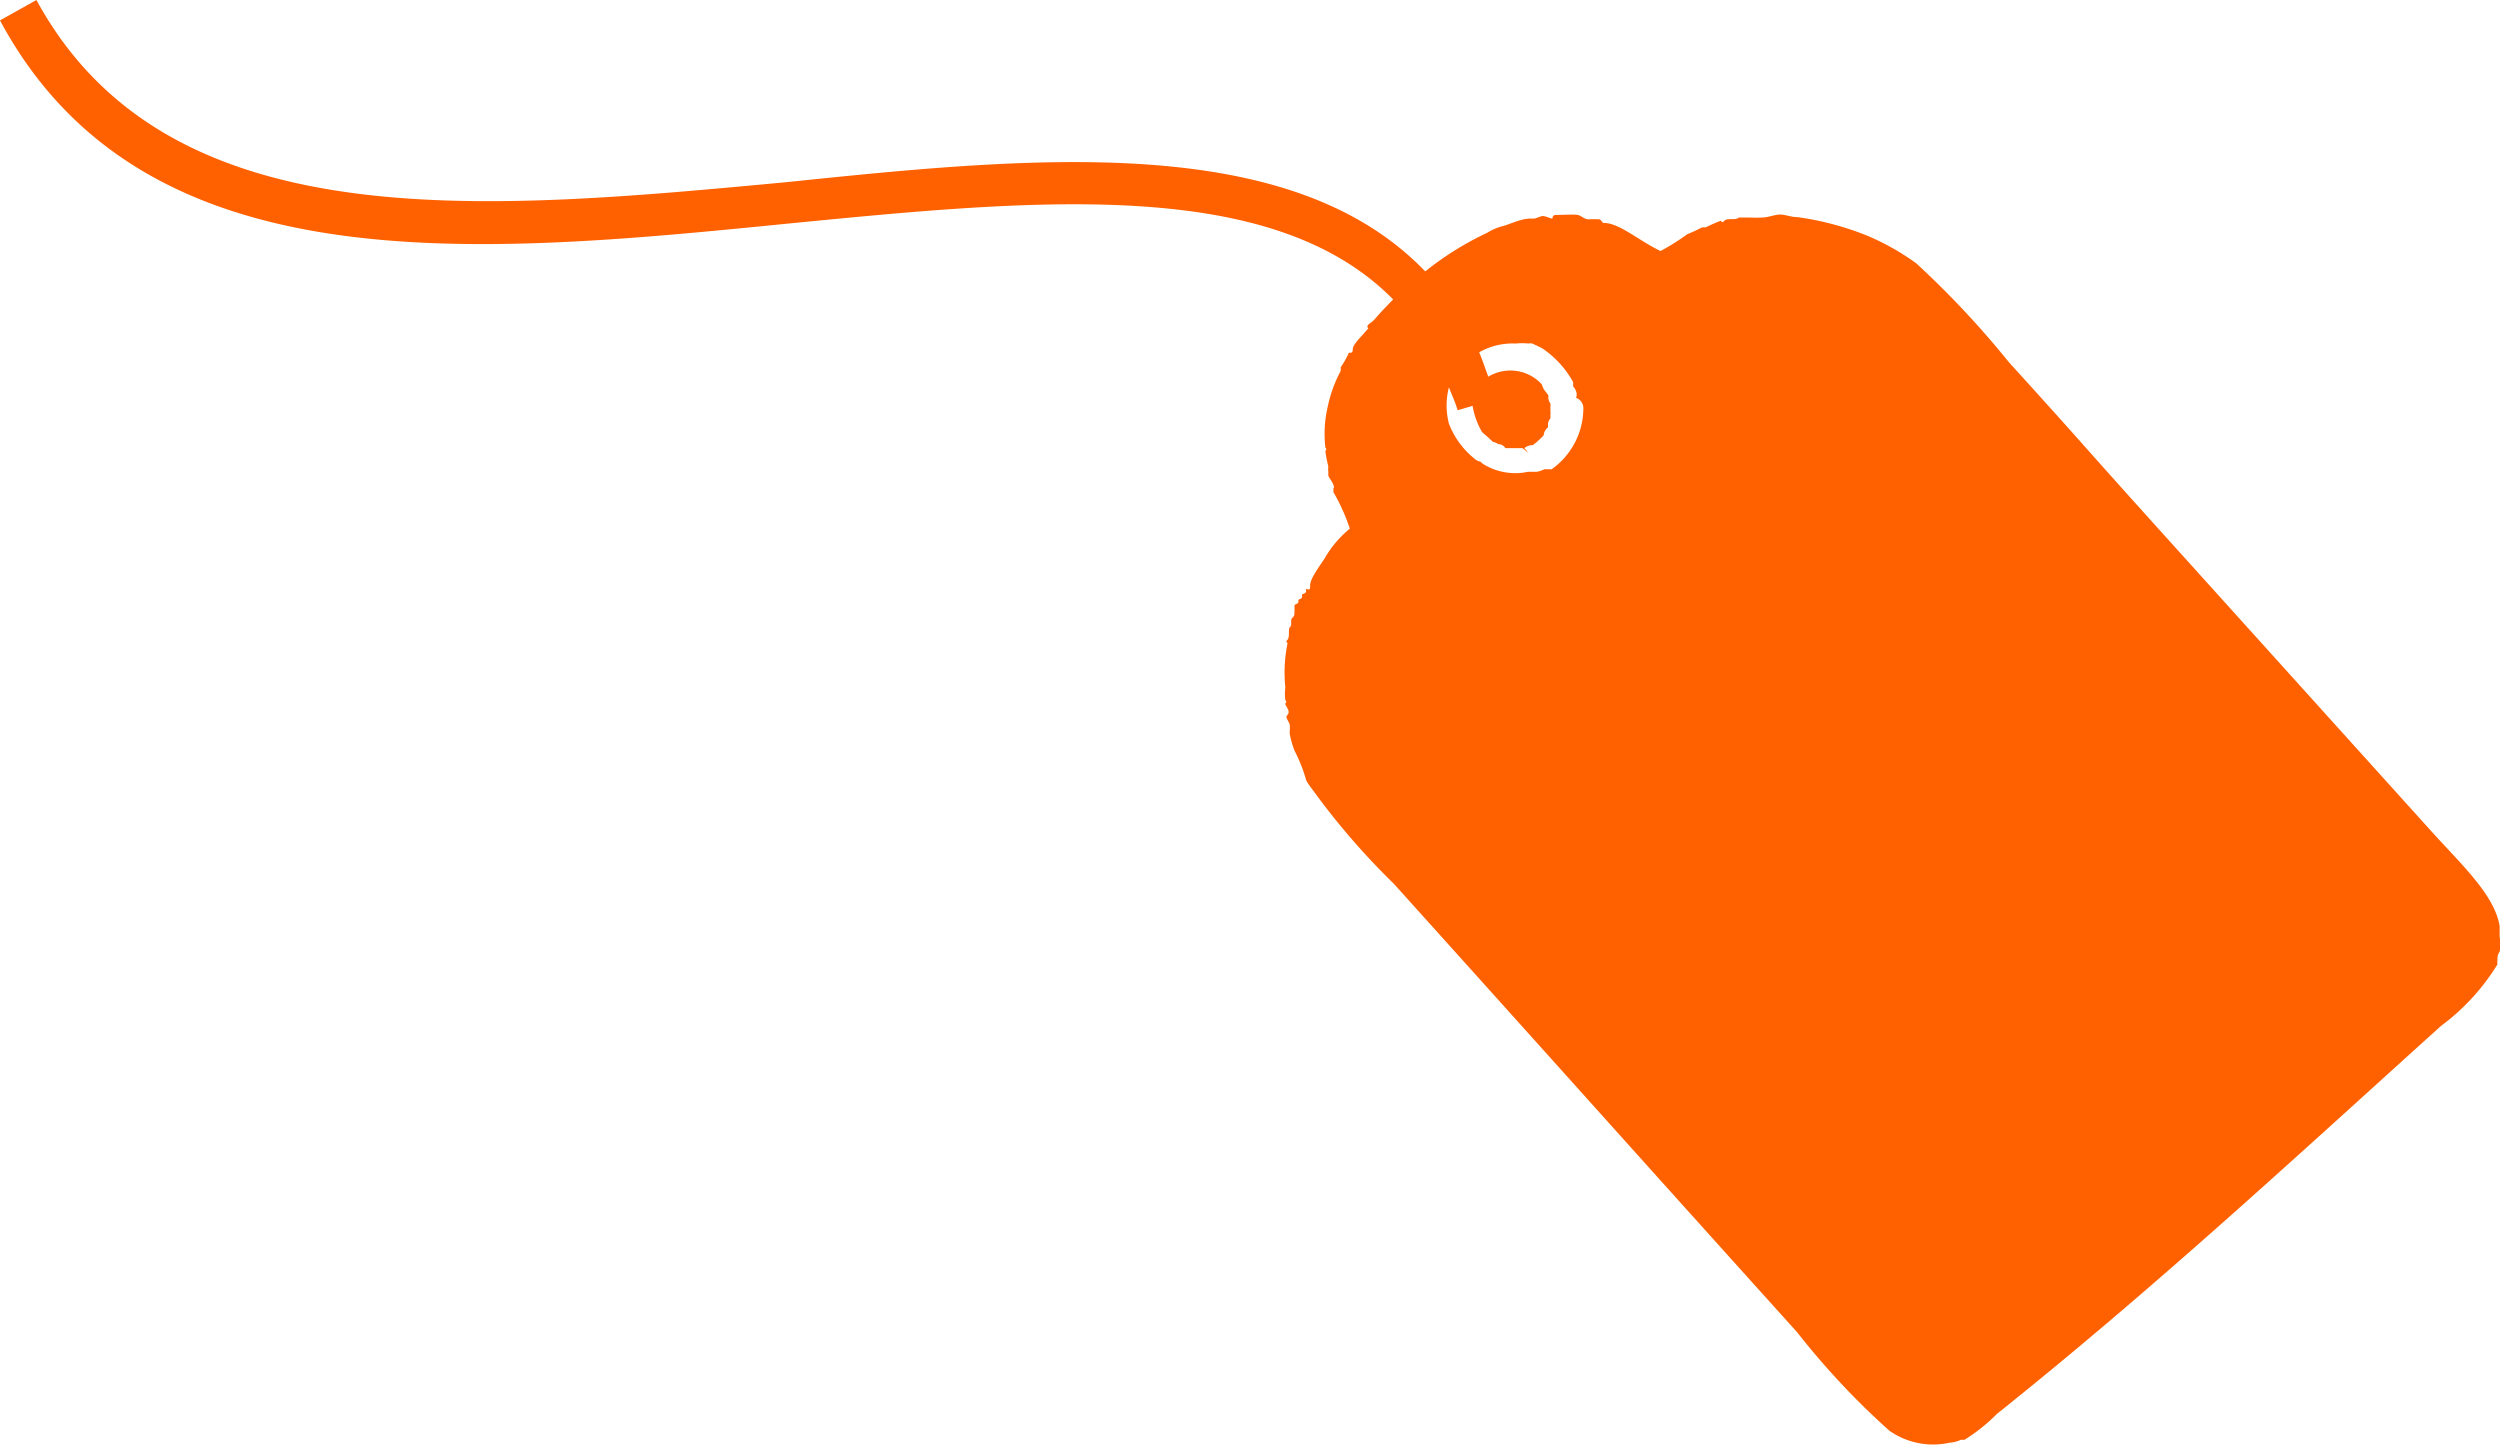 <svg xmlns="http://www.w3.org/2000/svg" viewBox="0 0 68.62 39.71">
	<defs>
		<style>.tag-cls-1{fill:#ff6000;}</style>
	</defs>
	<title>tag</title>
	<path class="tag-cls-1" d="M66.73,22.81l-7.29-8.08c-2.58-2.86-1.88-2.12-4.31-4.8a25.18,25.18,0,0,0-2.53-2.7,6.7,6.7,0,0,0-1.37-.77,8.09,8.09,0,0,0-1.89-.5c-.17,0-.3-.06-.45-.07s-.32.07-.5.08-.32,0-.51,0l-.15,0c-.1.09-.31,0-.4.09s-.06,0-.1,0a4.26,4.26,0,0,0-.41.18s0,0-.1,0l-.2.1-.21.09a6.29,6.29,0,0,1-.73.46C45,6.62,44.43,6.1,44,6.12c0,0-.07-.1-.1-.1a2.83,2.83,0,0,0-.3,0c-.11,0-.2-.1-.29-.12s-.48,0-.6,0-.08.1-.11.1-.18-.07-.25-.07S42.16,6,42.1,6,42,6,42,6c-.27,0-.61.18-.77.21a1.56,1.56,0,0,0-.41.18,8.43,8.43,0,0,0-1.7,1.06C35.43,3.61,28.42,4.29,21.59,5,13.24,5.78,4.6,6.62,1,0L0,.56C3.93,7.88,13,7,21.7,6.13c6.76-.66,13.22-1.29,16.54,2.09-.19.19-.36.37-.47.5s-.15.13-.21.19,0,.1,0,.1c-.2.24-.43.44-.43.58s-.09.07-.11.1a2.42,2.42,0,0,1-.22.39c0,.06,0,.08,0,.1a3.67,3.67,0,0,0-.36,1,3.24,3.24,0,0,0-.06,1.11c.06.06,0,.05,0,.1a3.19,3.19,0,0,0,.08.41.65.65,0,0,0,0,.15c0,.06,0,.06,0,.1s.1.15.14.26,0,.05,0,.1l0,0c0,.06,0,.07,0,.1a5.23,5.23,0,0,1,.45,1,3,3,0,0,0-.7.83c-.18.27-.4.57-.39.74s-.09.07-.11.09,0,0,0,.06-.1.07-.11.09,0,0,0,.06-.09.06-.1.09,0,0,0,.05-.1.07-.11.09a1.9,1.9,0,0,1,0,.2c0,.06,0,.1-.06.15s0,.21-.06.25,0,.27-.07.35,0,.06,0,.1a4,4,0,0,0-.06,1.21,1.32,1.32,0,0,0,0,.35c.06.06,0,.06,0,.1s.08.13.09.21-.06.1-.06.15.08.15.09.21,0,.16,0,.25a2.65,2.65,0,0,0,.13.46,4.35,4.35,0,0,1,.31.77c0,.07.17.28.19.31a20,20,0,0,0,2.23,2.58c4.62,5.13,6.5,7.24,11.07,12.31a21,21,0,0,0,2.53,2.7,2.09,2.09,0,0,0,1.65.33.85.85,0,0,0,.31-.08c.05,0,.08,0,.1,0a4.83,4.83,0,0,0,.89-.71C59.13,35.36,63,31.77,67,28.16a6,6,0,0,0,1.55-1.69.25.25,0,0,1,0-.1c0-.1,0-.16.06-.25a1,1,0,0,0,0-.4c0-.15,0-.23,0-.3C68.47,24.56,67.56,23.73,66.73,22.81ZM43.46,11.2a2.06,2.06,0,0,1-.87,1.68l-.11,0-.09,0a.75.75,0,0,1-.21.07l-.14,0-.1,0a1.67,1.67,0,0,1-1.24-.22l-.07-.06a.33.33,0,0,1-.17-.09,2.29,2.29,0,0,1-.63-.81l-.06-.14,0,0a2,2,0,0,1,0-1c.08.21.17.4.24.63l.41-.12a2.09,2.09,0,0,0,.26.72h0l.15.13.15.14h0a.27.27,0,0,1,.14.06.23.23,0,0,1,.2.11l.15,0,.14,0h.18l.17.14h0l-.12-.14a.34.34,0,0,1,.23-.08,2.3,2.3,0,0,0,.3-.27v0a.31.31,0,0,1,.12-.22.31.31,0,0,1,0-.05.25.25,0,0,1,.07-.2.31.31,0,0,1,0-.12,2,2,0,0,1,0-.27h0v0a.56.56,0,0,1-.06-.14s0,0,0-.1l-.1-.13a.56.56,0,0,1-.08-.17,1.17,1.17,0,0,0-1.47-.21h0c-.08-.22-.16-.46-.25-.67a1.84,1.84,0,0,1,1-.24,1.51,1.51,0,0,1,.35,0,.24.24,0,0,1,.11,0h0l.15.07,0,0,.12.06a2.66,2.66,0,0,1,.85.93l0,.06v.06a.31.31,0,0,1,.08.13.25.25,0,0,1,0,.18A.3.3,0,0,1,43.46,11.2Z"/>
</svg>